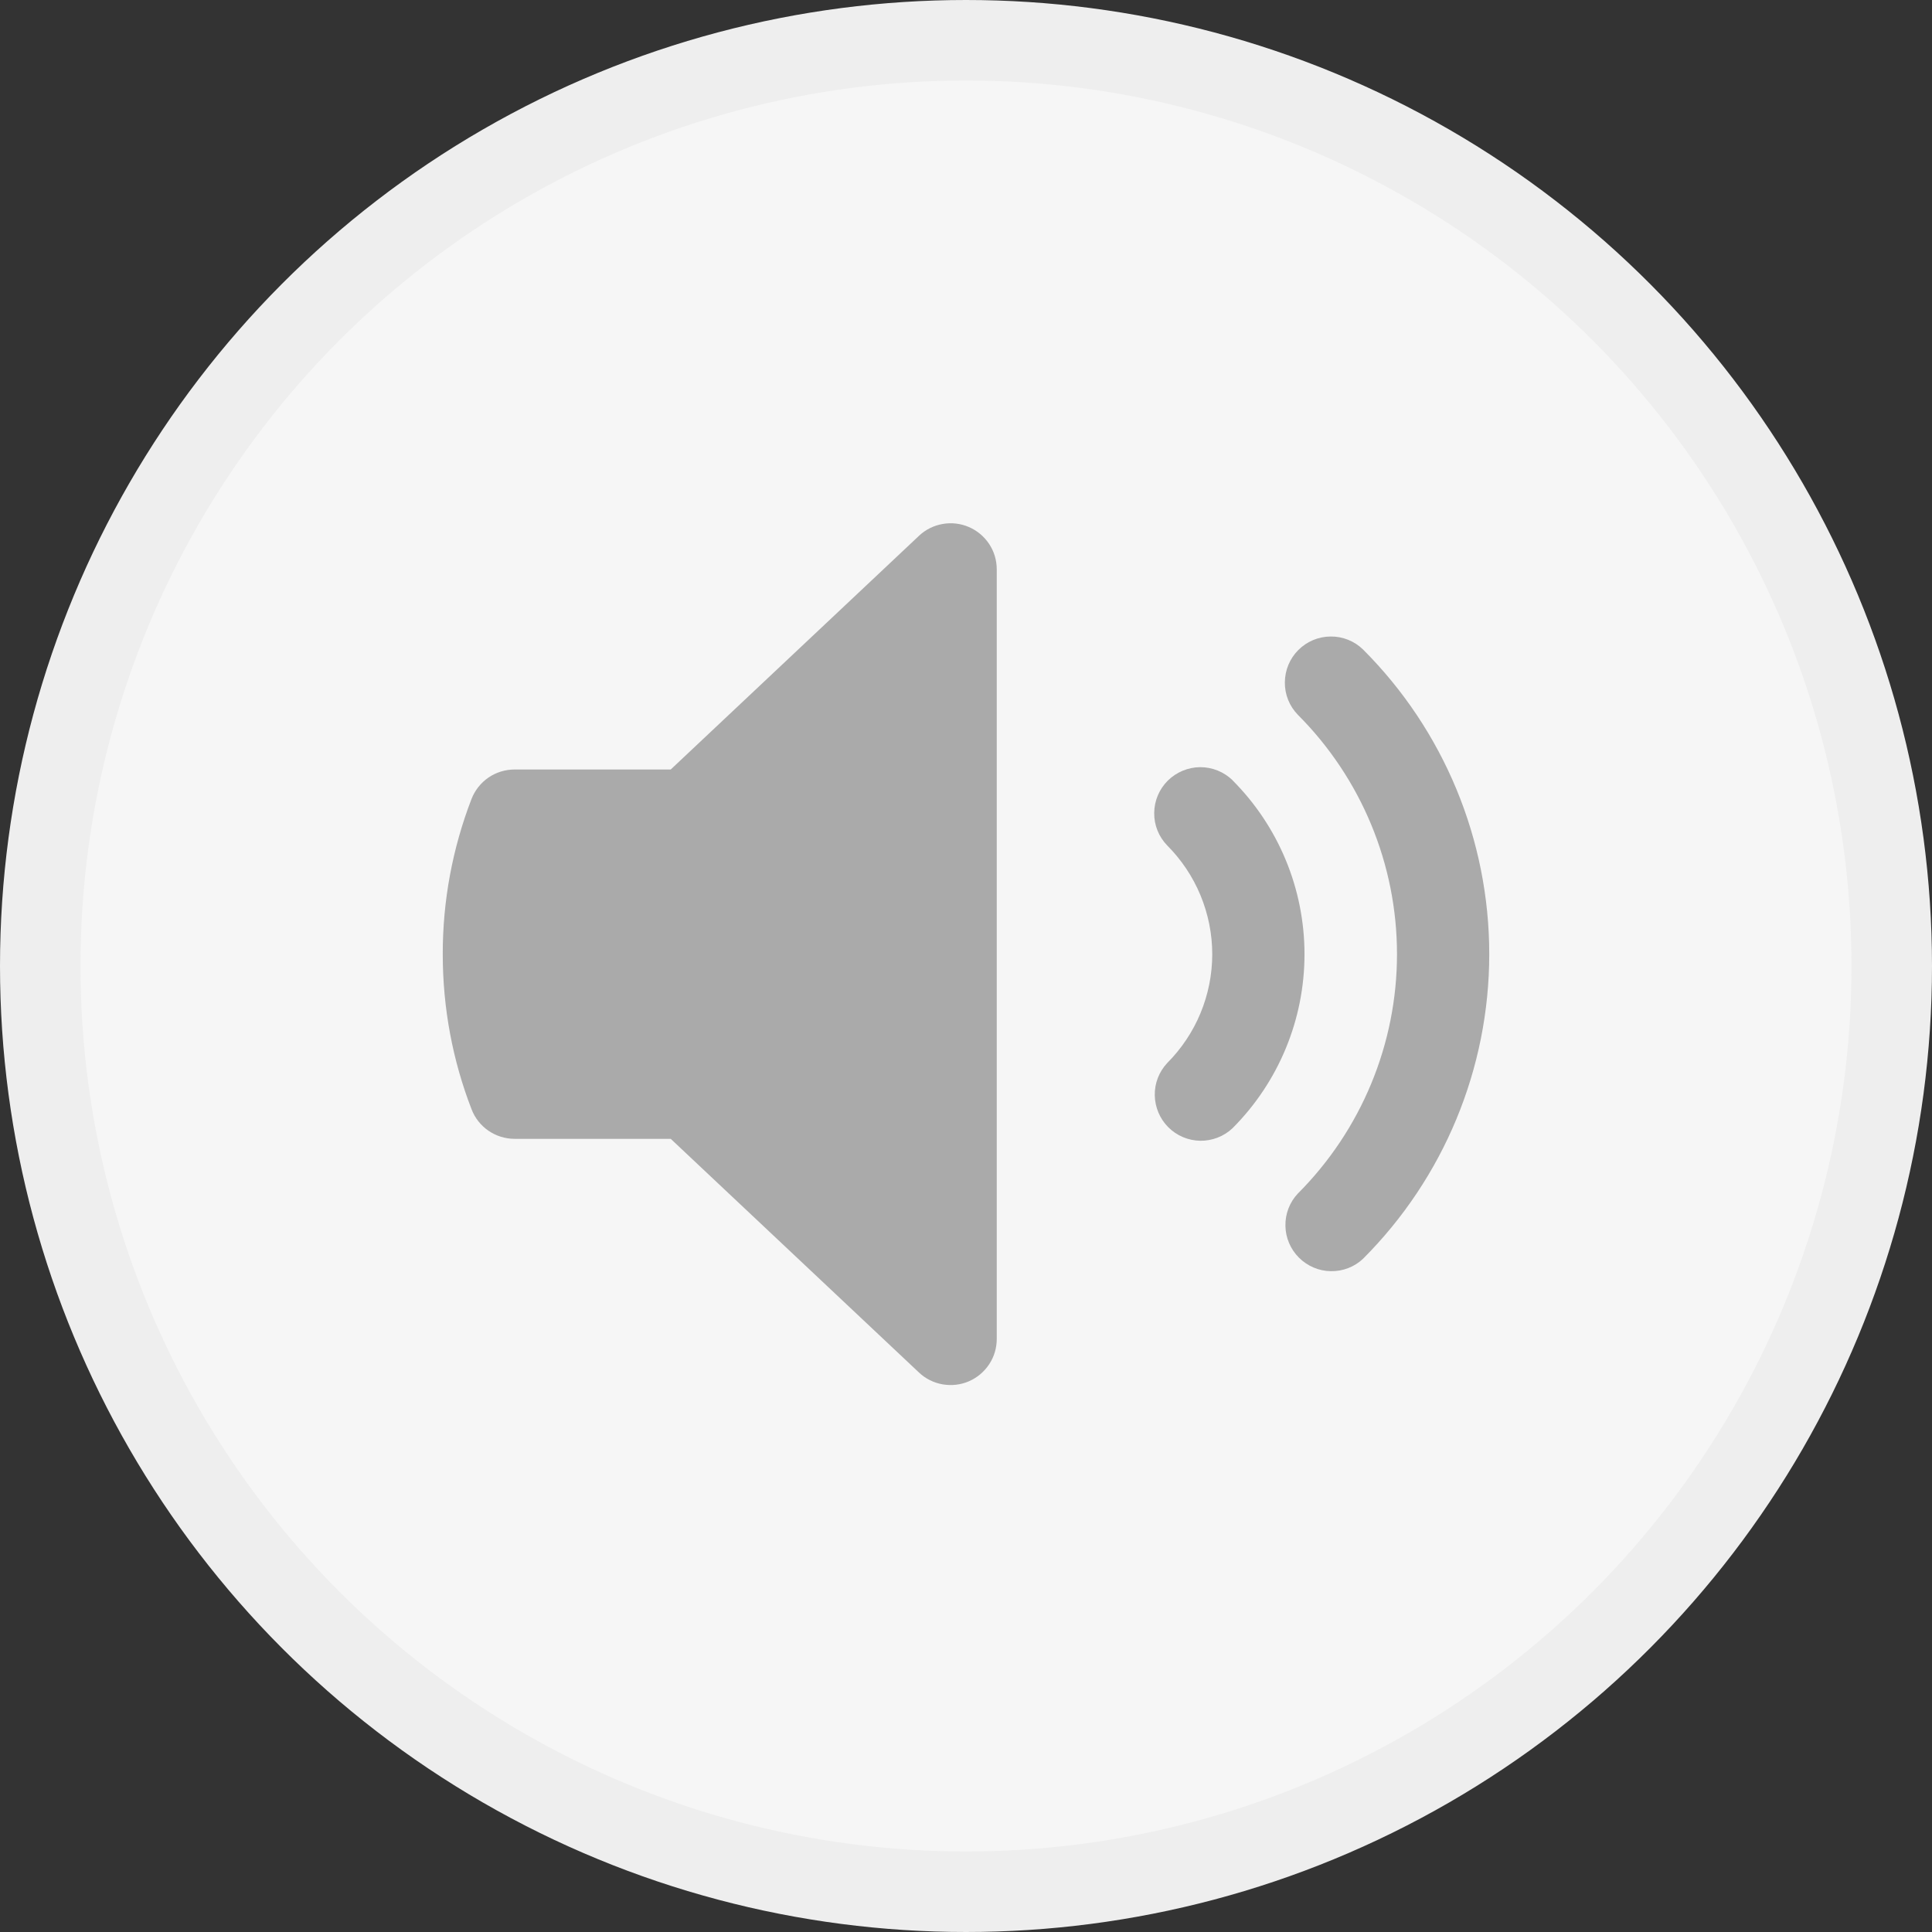 <svg width="24" height="24" viewBox="0 0 24 24" fill="none" xmlns="http://www.w3.org/2000/svg">
<rect x="0" y="0" width="24" height="24" fill="#333333" stroke="none"/>
<circle cx="12" cy="12" r="11.5" fill="#F6F6F6" stroke="#EEEEEE"/>
<path d="M12.382 7.073C12.382 6.961 12.35 6.852 12.288 6.758C12.226 6.665 12.139 6.591 12.036 6.547C11.934 6.503 11.82 6.489 11.71 6.509C11.6 6.528 11.497 6.579 11.416 6.656L8.332 9.559H6.392C6.277 9.559 6.163 9.594 6.068 9.659C5.972 9.725 5.899 9.818 5.857 9.926C5.62 10.541 5.499 11.194 5.5 11.853C5.5 12.531 5.626 13.181 5.858 13.78C5.943 14.002 6.156 14.147 6.393 14.147H8.332L11.416 17.05C11.497 17.127 11.6 17.178 11.71 17.197C11.82 17.216 11.934 17.203 12.036 17.159C12.139 17.114 12.226 17.041 12.288 16.947C12.35 16.854 12.382 16.744 12.382 16.632V7.073ZM16.932 8.068C16.824 7.963 16.679 7.905 16.529 7.907C16.378 7.908 16.235 7.968 16.128 8.075C16.022 8.181 15.962 8.325 15.961 8.476C15.959 8.626 16.017 8.771 16.122 8.879C16.91 9.668 17.354 10.737 17.354 11.853C17.354 12.968 16.91 14.038 16.122 14.827C16.02 14.935 15.965 15.079 15.968 15.228C15.97 15.376 16.031 15.518 16.136 15.623C16.241 15.728 16.383 15.789 16.531 15.791C16.68 15.794 16.824 15.739 16.932 15.637C17.936 14.633 18.5 13.272 18.5 11.852C18.5 10.433 17.936 9.071 16.932 8.068Z" fill="#AAAAAA"/>
<path d="M15.31 9.691C15.202 9.587 15.057 9.529 14.907 9.53C14.756 9.532 14.613 9.592 14.506 9.698C14.4 9.804 14.339 9.948 14.338 10.099C14.336 10.249 14.394 10.394 14.499 10.502C14.676 10.68 14.817 10.89 14.913 11.122C15.009 11.354 15.059 11.603 15.059 11.854C15.059 12.105 15.009 12.354 14.913 12.586C14.817 12.818 14.676 13.028 14.499 13.206C14.397 13.315 14.342 13.459 14.345 13.607C14.348 13.756 14.408 13.898 14.513 14.003C14.618 14.108 14.76 14.168 14.908 14.171C15.057 14.173 15.201 14.118 15.309 14.017C15.883 13.443 16.205 12.665 16.205 11.854C16.205 11.043 15.883 10.265 15.309 9.691" fill="#AAAAAA"/>
</svg>
